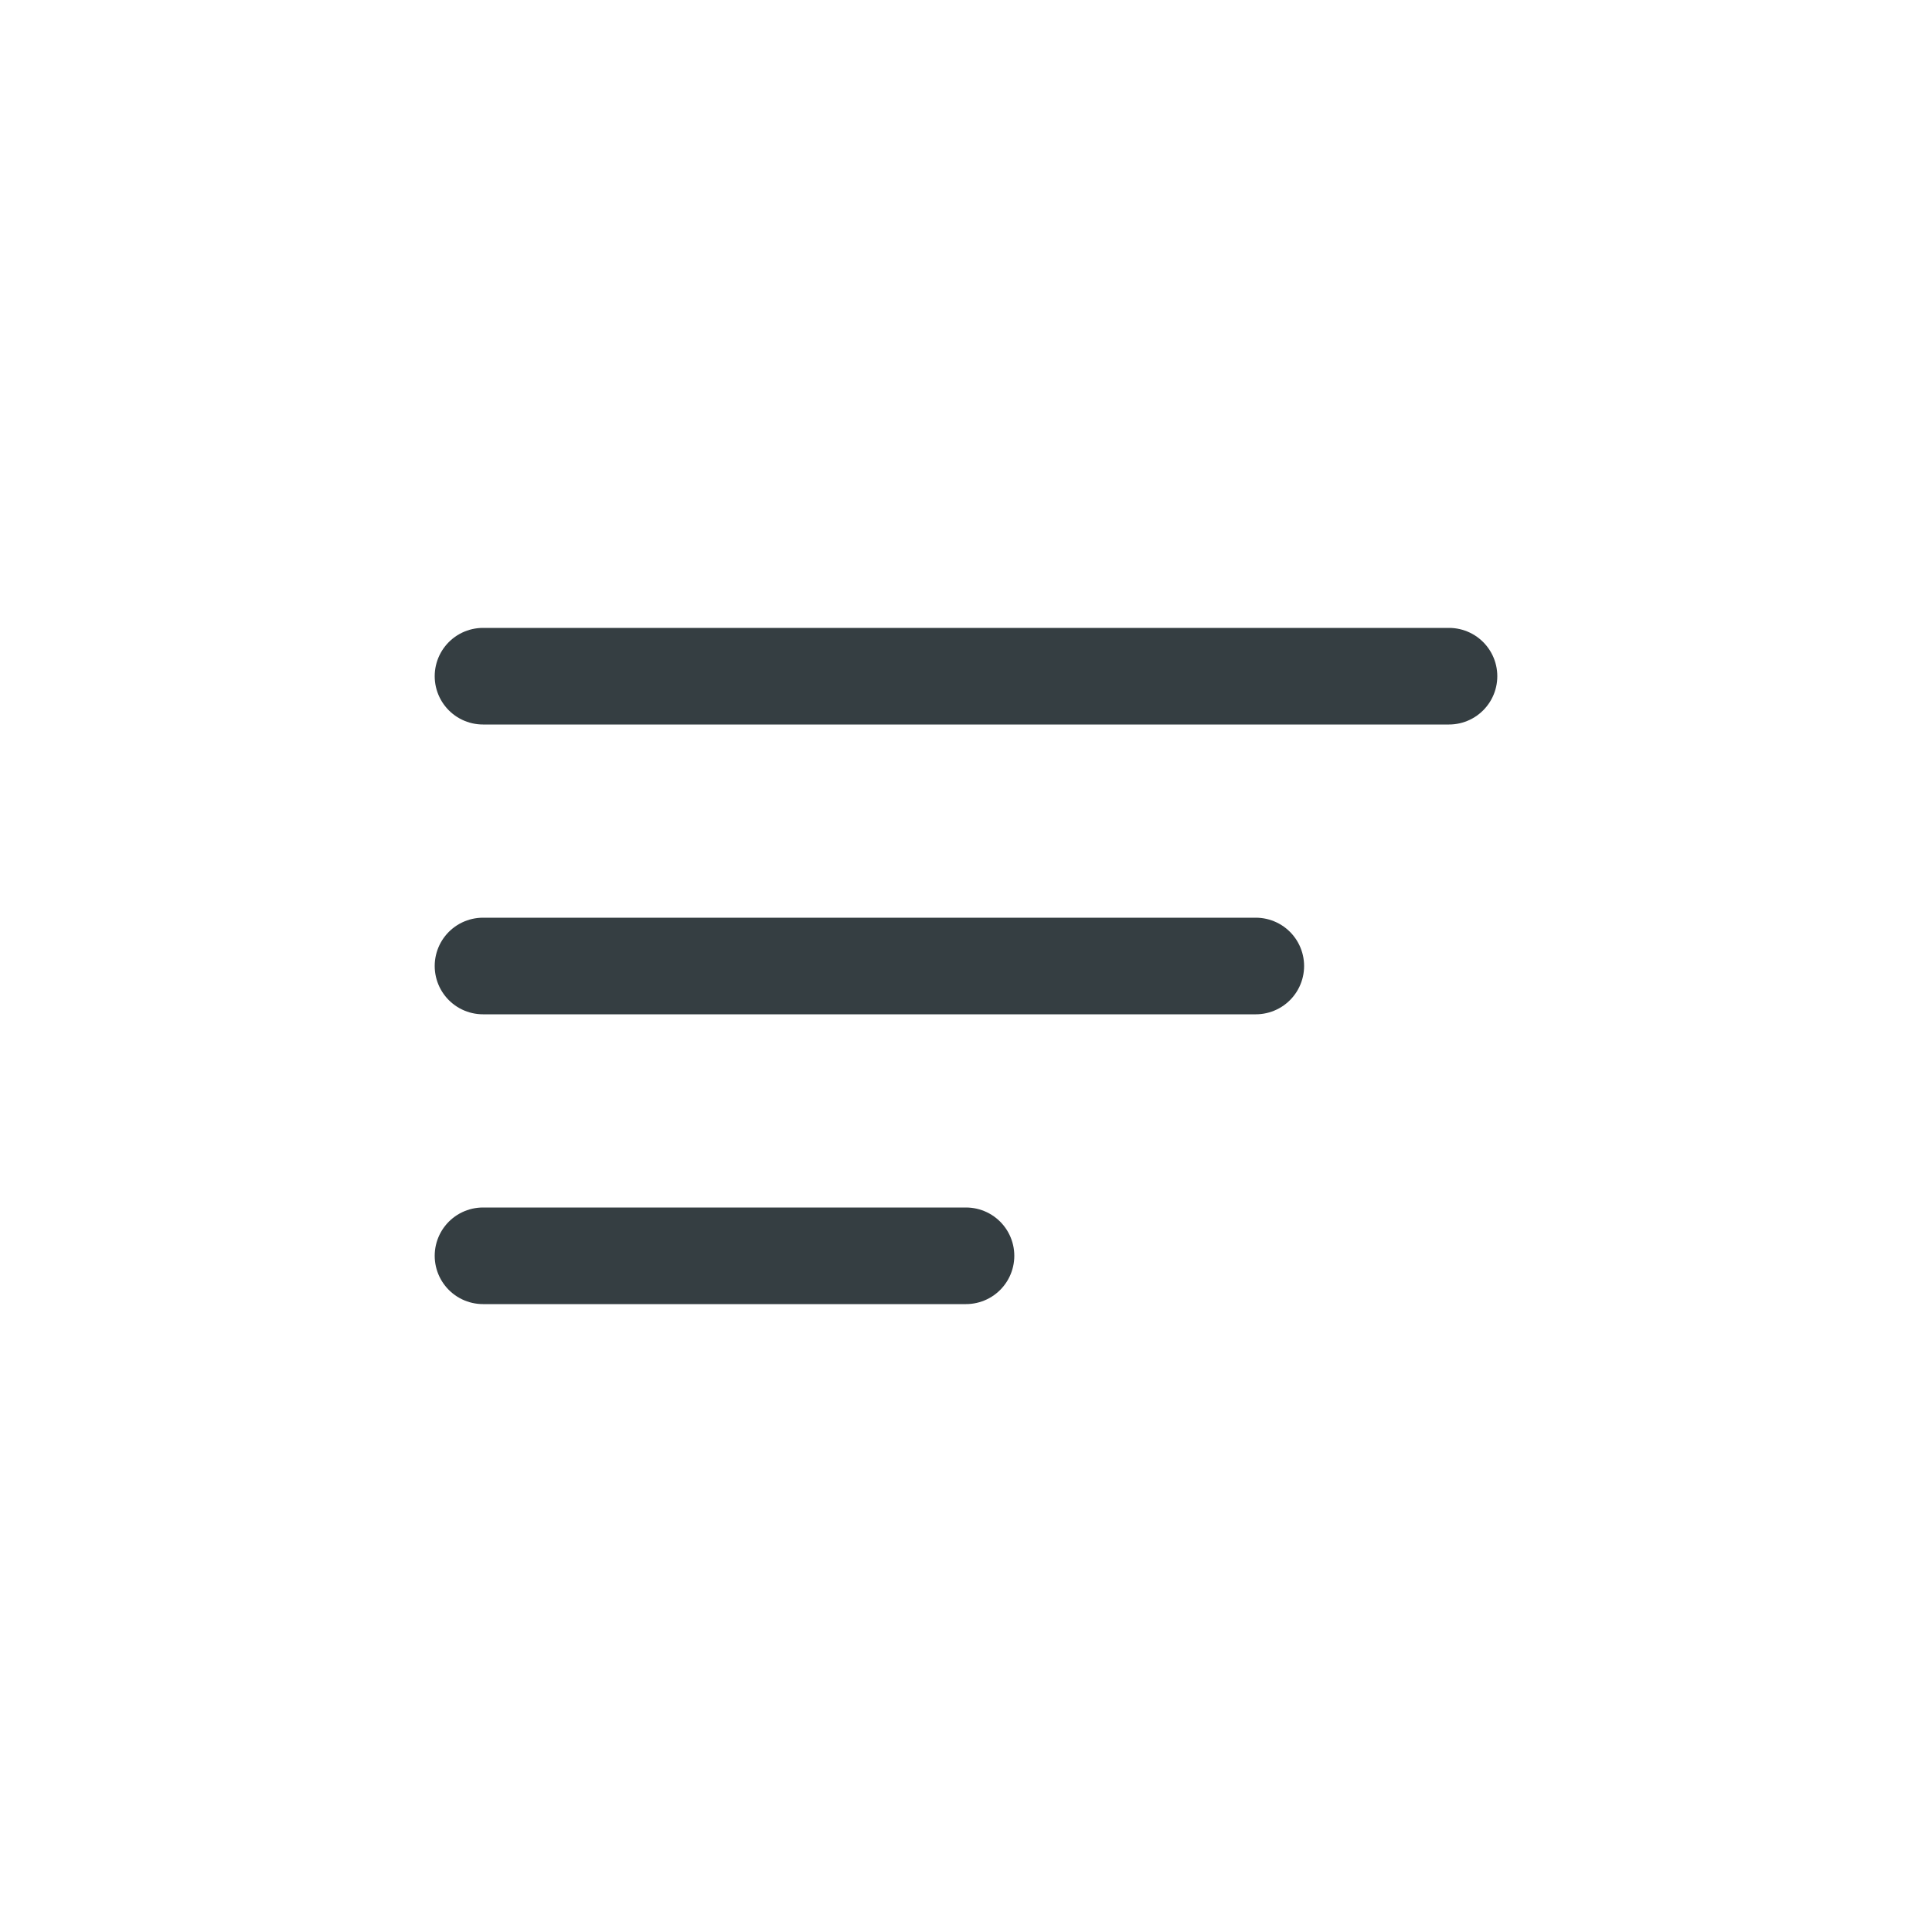 <svg width="40" height="40" viewBox="0 0 40 40" fill="none" xmlns="http://www.w3.org/2000/svg">
<path d="M10 14H30" stroke="#353E42" stroke-width="2" stroke-linecap="round"/>
<path d="M10 20H26" stroke="#353E42" stroke-width="2" stroke-linecap="round"/>
<path d="M10 26H20" stroke="#353E42" stroke-width="2" stroke-linecap="round"/>
</svg>
